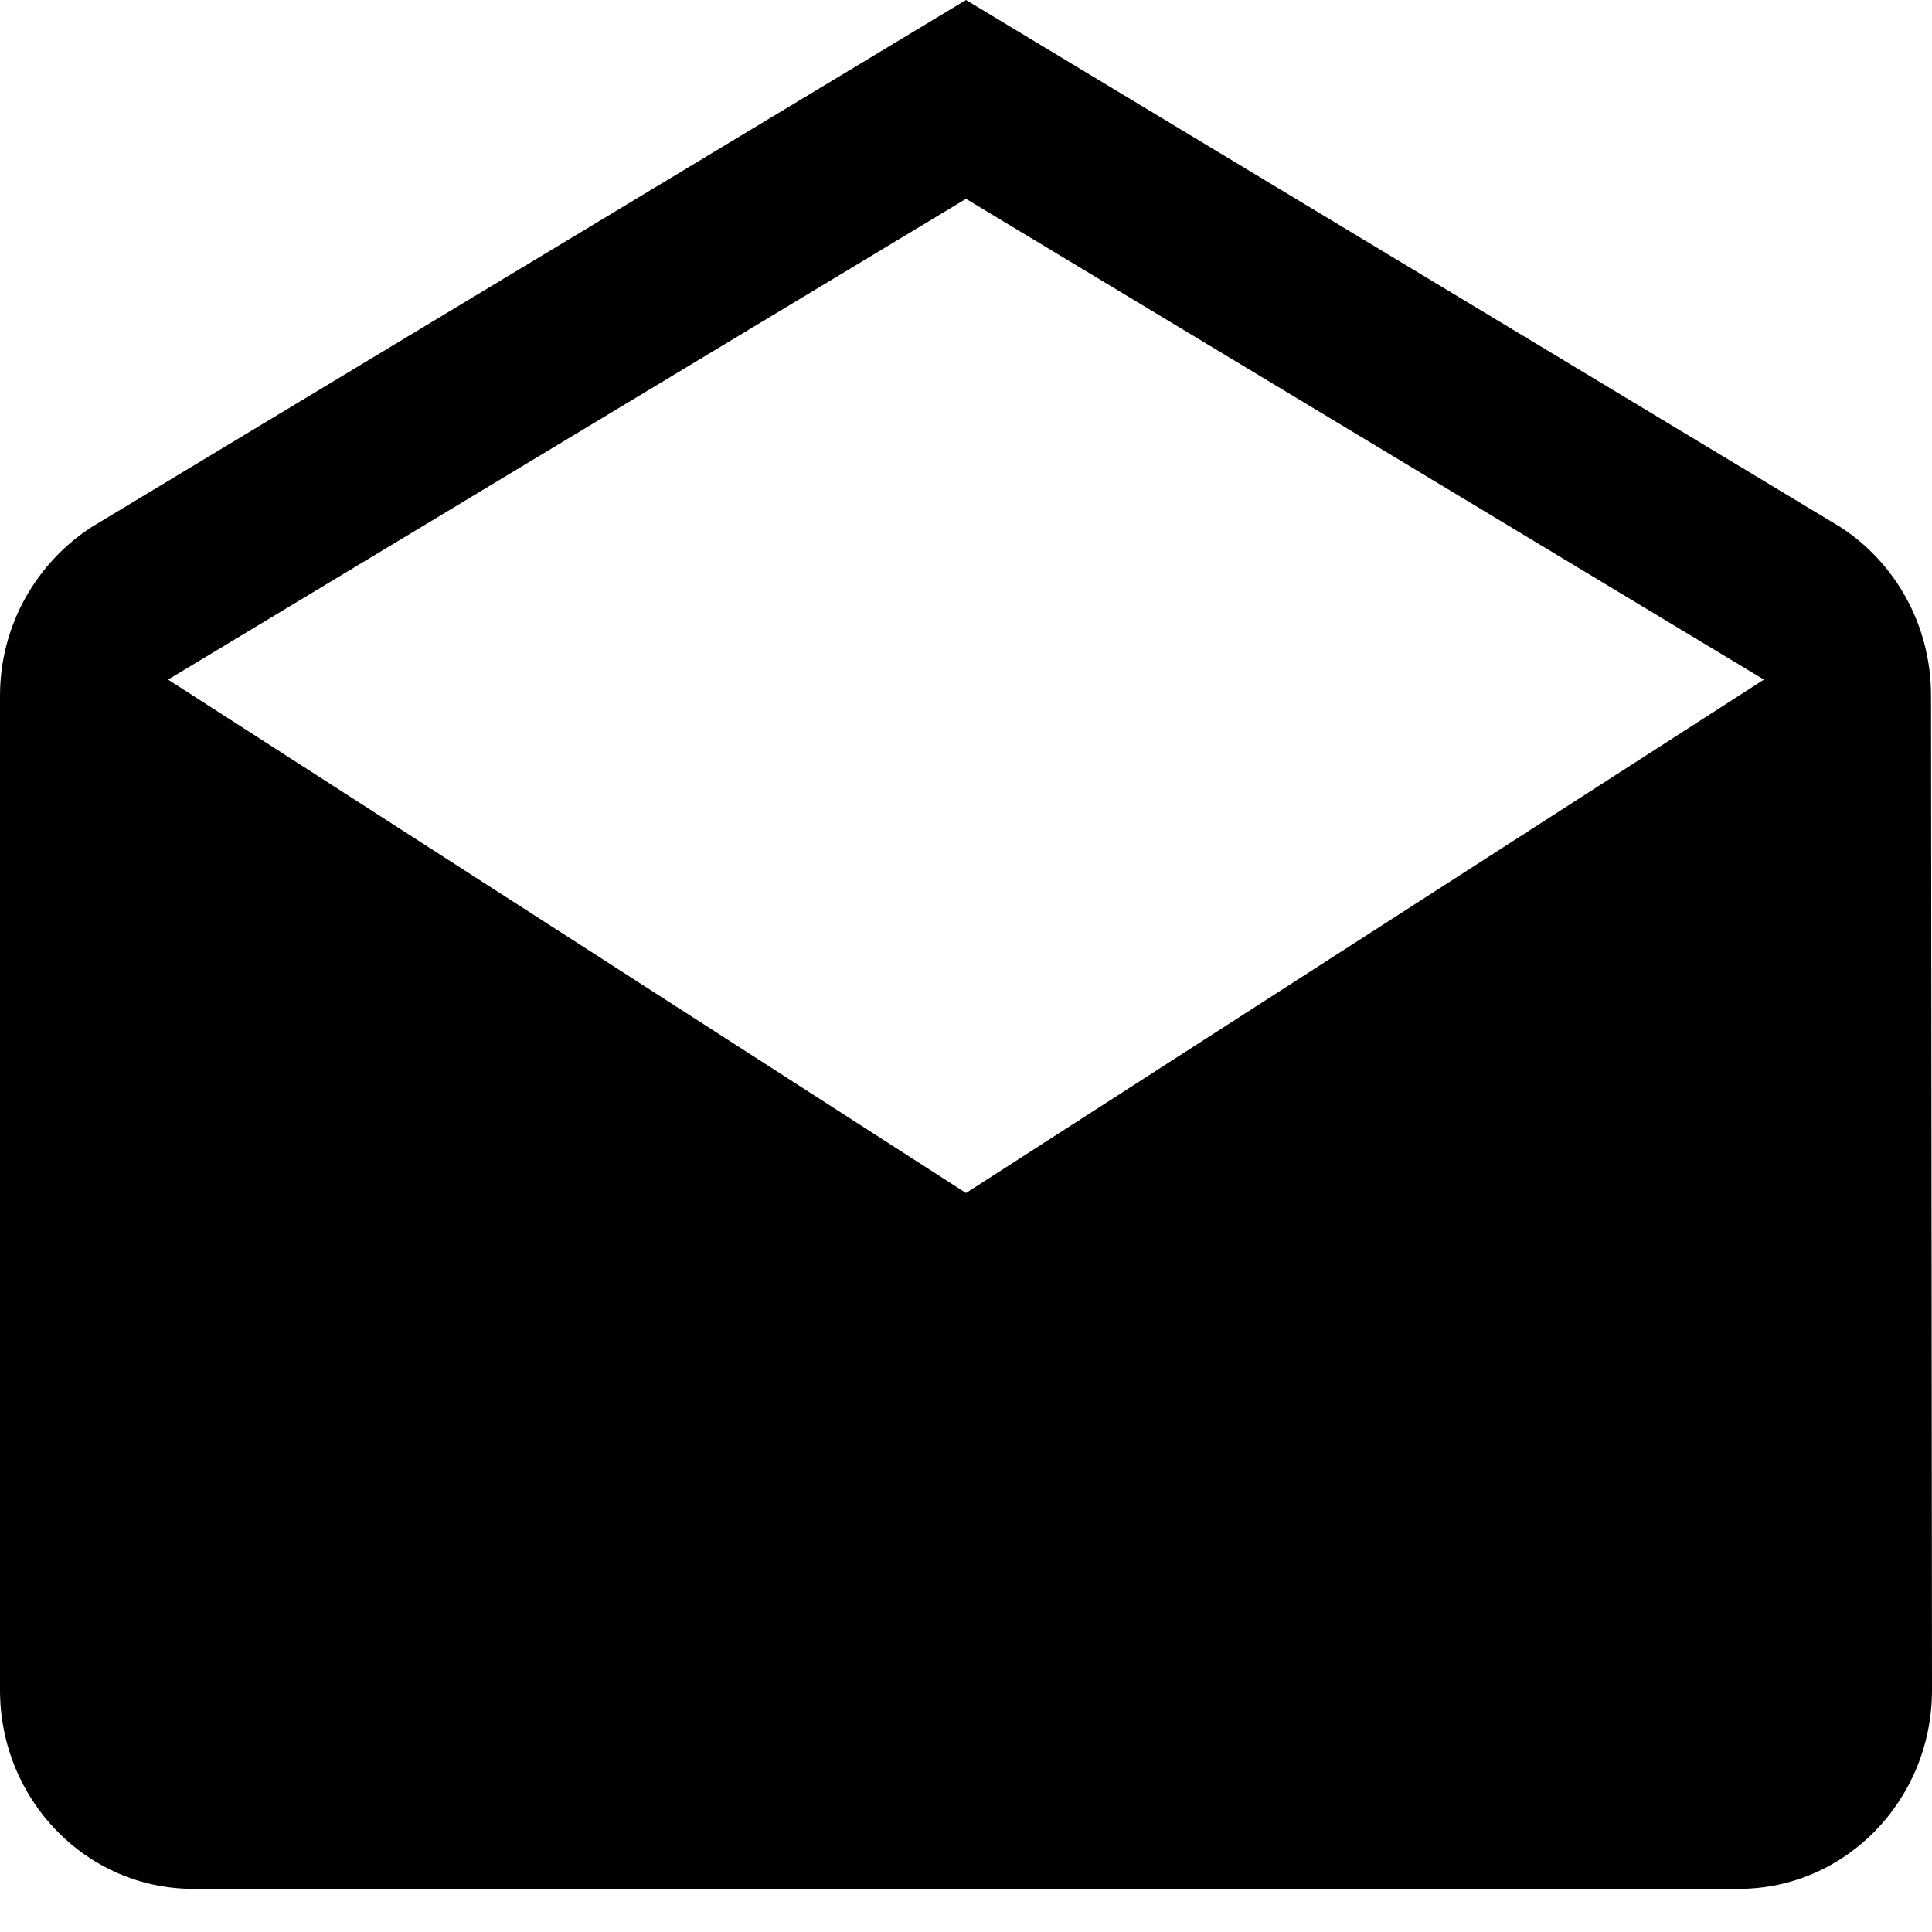 <svg width="12" height="12" viewBox="0 0 12 12" fill="none" xmlns="http://www.w3.org/2000/svg">
<path d="M11.994 4.322C11.994 3.878 11.769 3.492 11.43 3.273L6 0L0.57 3.273C0.231 3.492 0 3.878 0 4.322V10.497C0 11.18 0.537 11.732 1.2 11.732H10.8C11.463 11.732 12 11.18 12 10.497L11.994 4.322ZM6 7.41L1.044 4.221L6 1.235L10.956 4.221L6 7.41Z" fill="black"/>
</svg>
